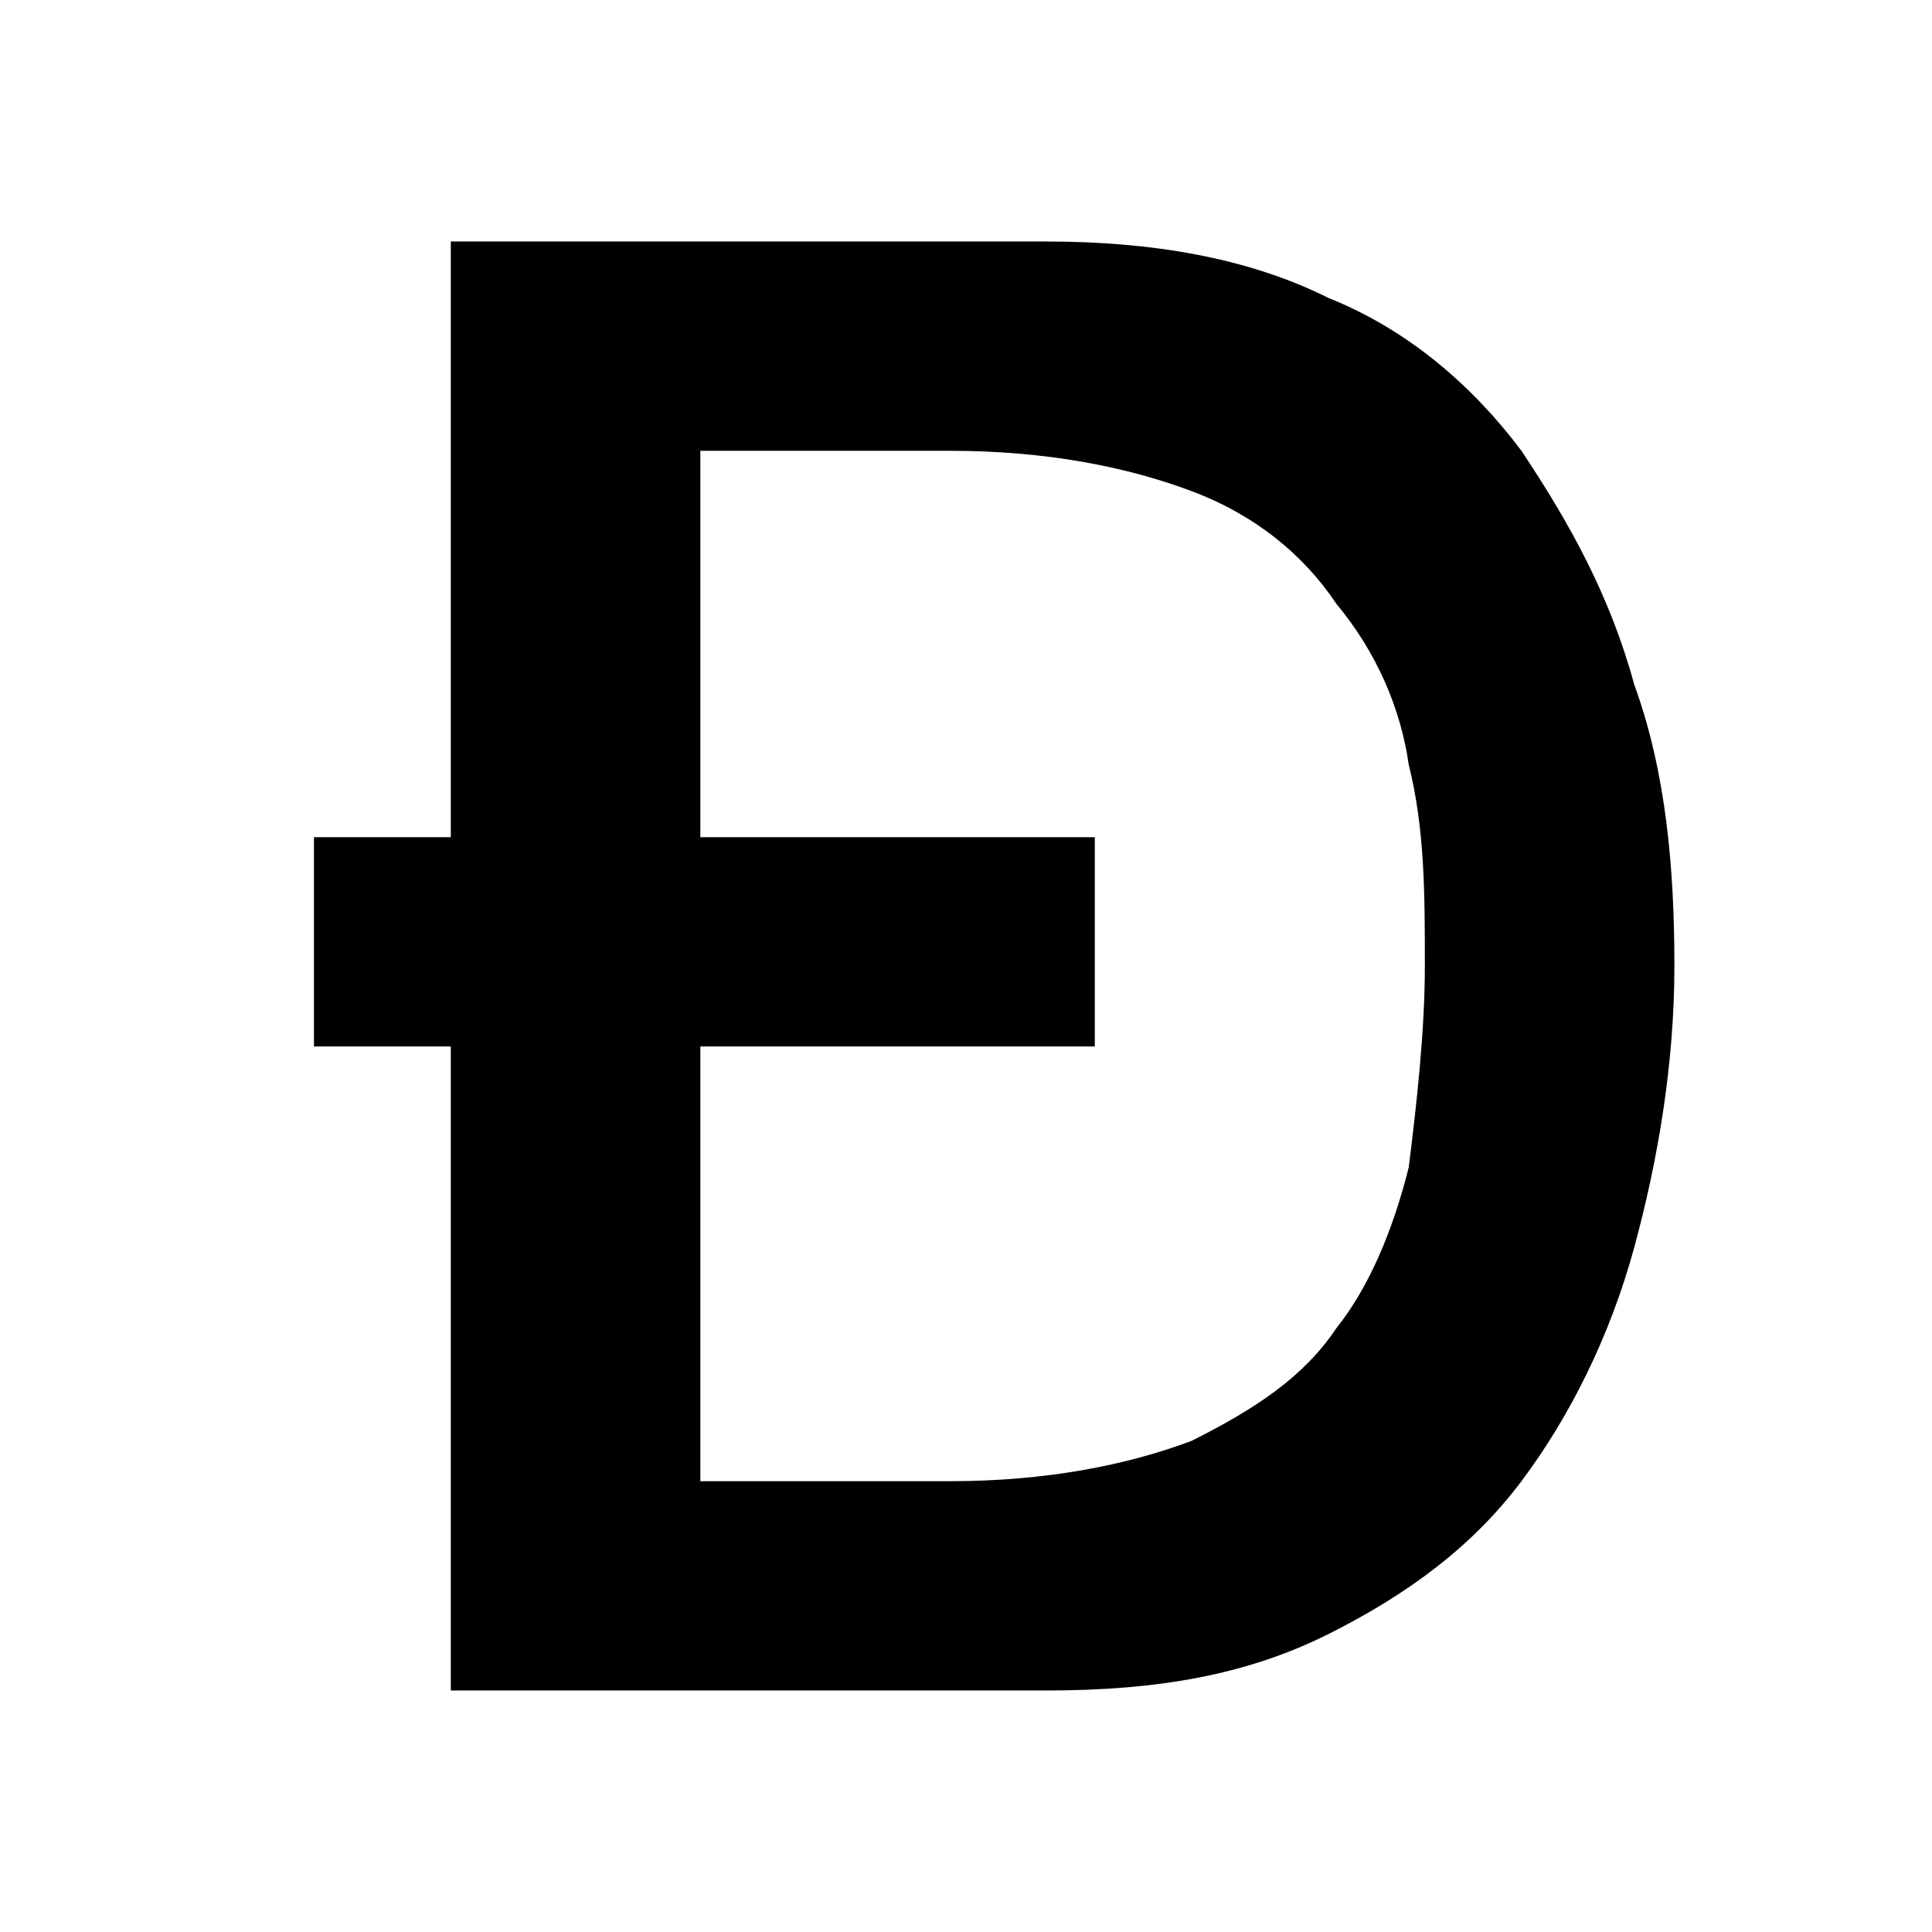 <svg width="24" height="24" version="1.1" viewBox="0 0 24 24" xmlns="http://www.w3.org/2000/svg"><path d="m8.7 10.4v-4.8h3.1c1.2 0 2.2 0.2 3 0.5s1.4 0.8 1.8 1.4c0.5 0.6 0.8 1.3 0.9 2 0.2 0.8 0.2 1.6 0.2 2.5 0 0.8-0.1 1.7-0.2 2.5-0.2 0.8-0.5 1.5-0.9 2-0.4 0.6-1 1-1.8 1.4-0.8 0.3-1.8 0.5-3 0.5h-3.1v-5.4h4.9v-2.6zm-3.1 2.6v8h7.4c1.4 0 2.5-0.2 3.5-0.7s1.8-1.1 2.4-1.9 1.1-1.8 1.4-2.9 0.5-2.3 0.5-3.5-0.1-2.4-0.5-3.5c-0.3-1.1-0.8-2-1.4-2.9-0.6-0.8-1.4-1.5-2.4-1.9-1-0.5-2.2-0.7-3.5-0.7h-7.4v7.4h-1.7v2.6z"/></svg>

